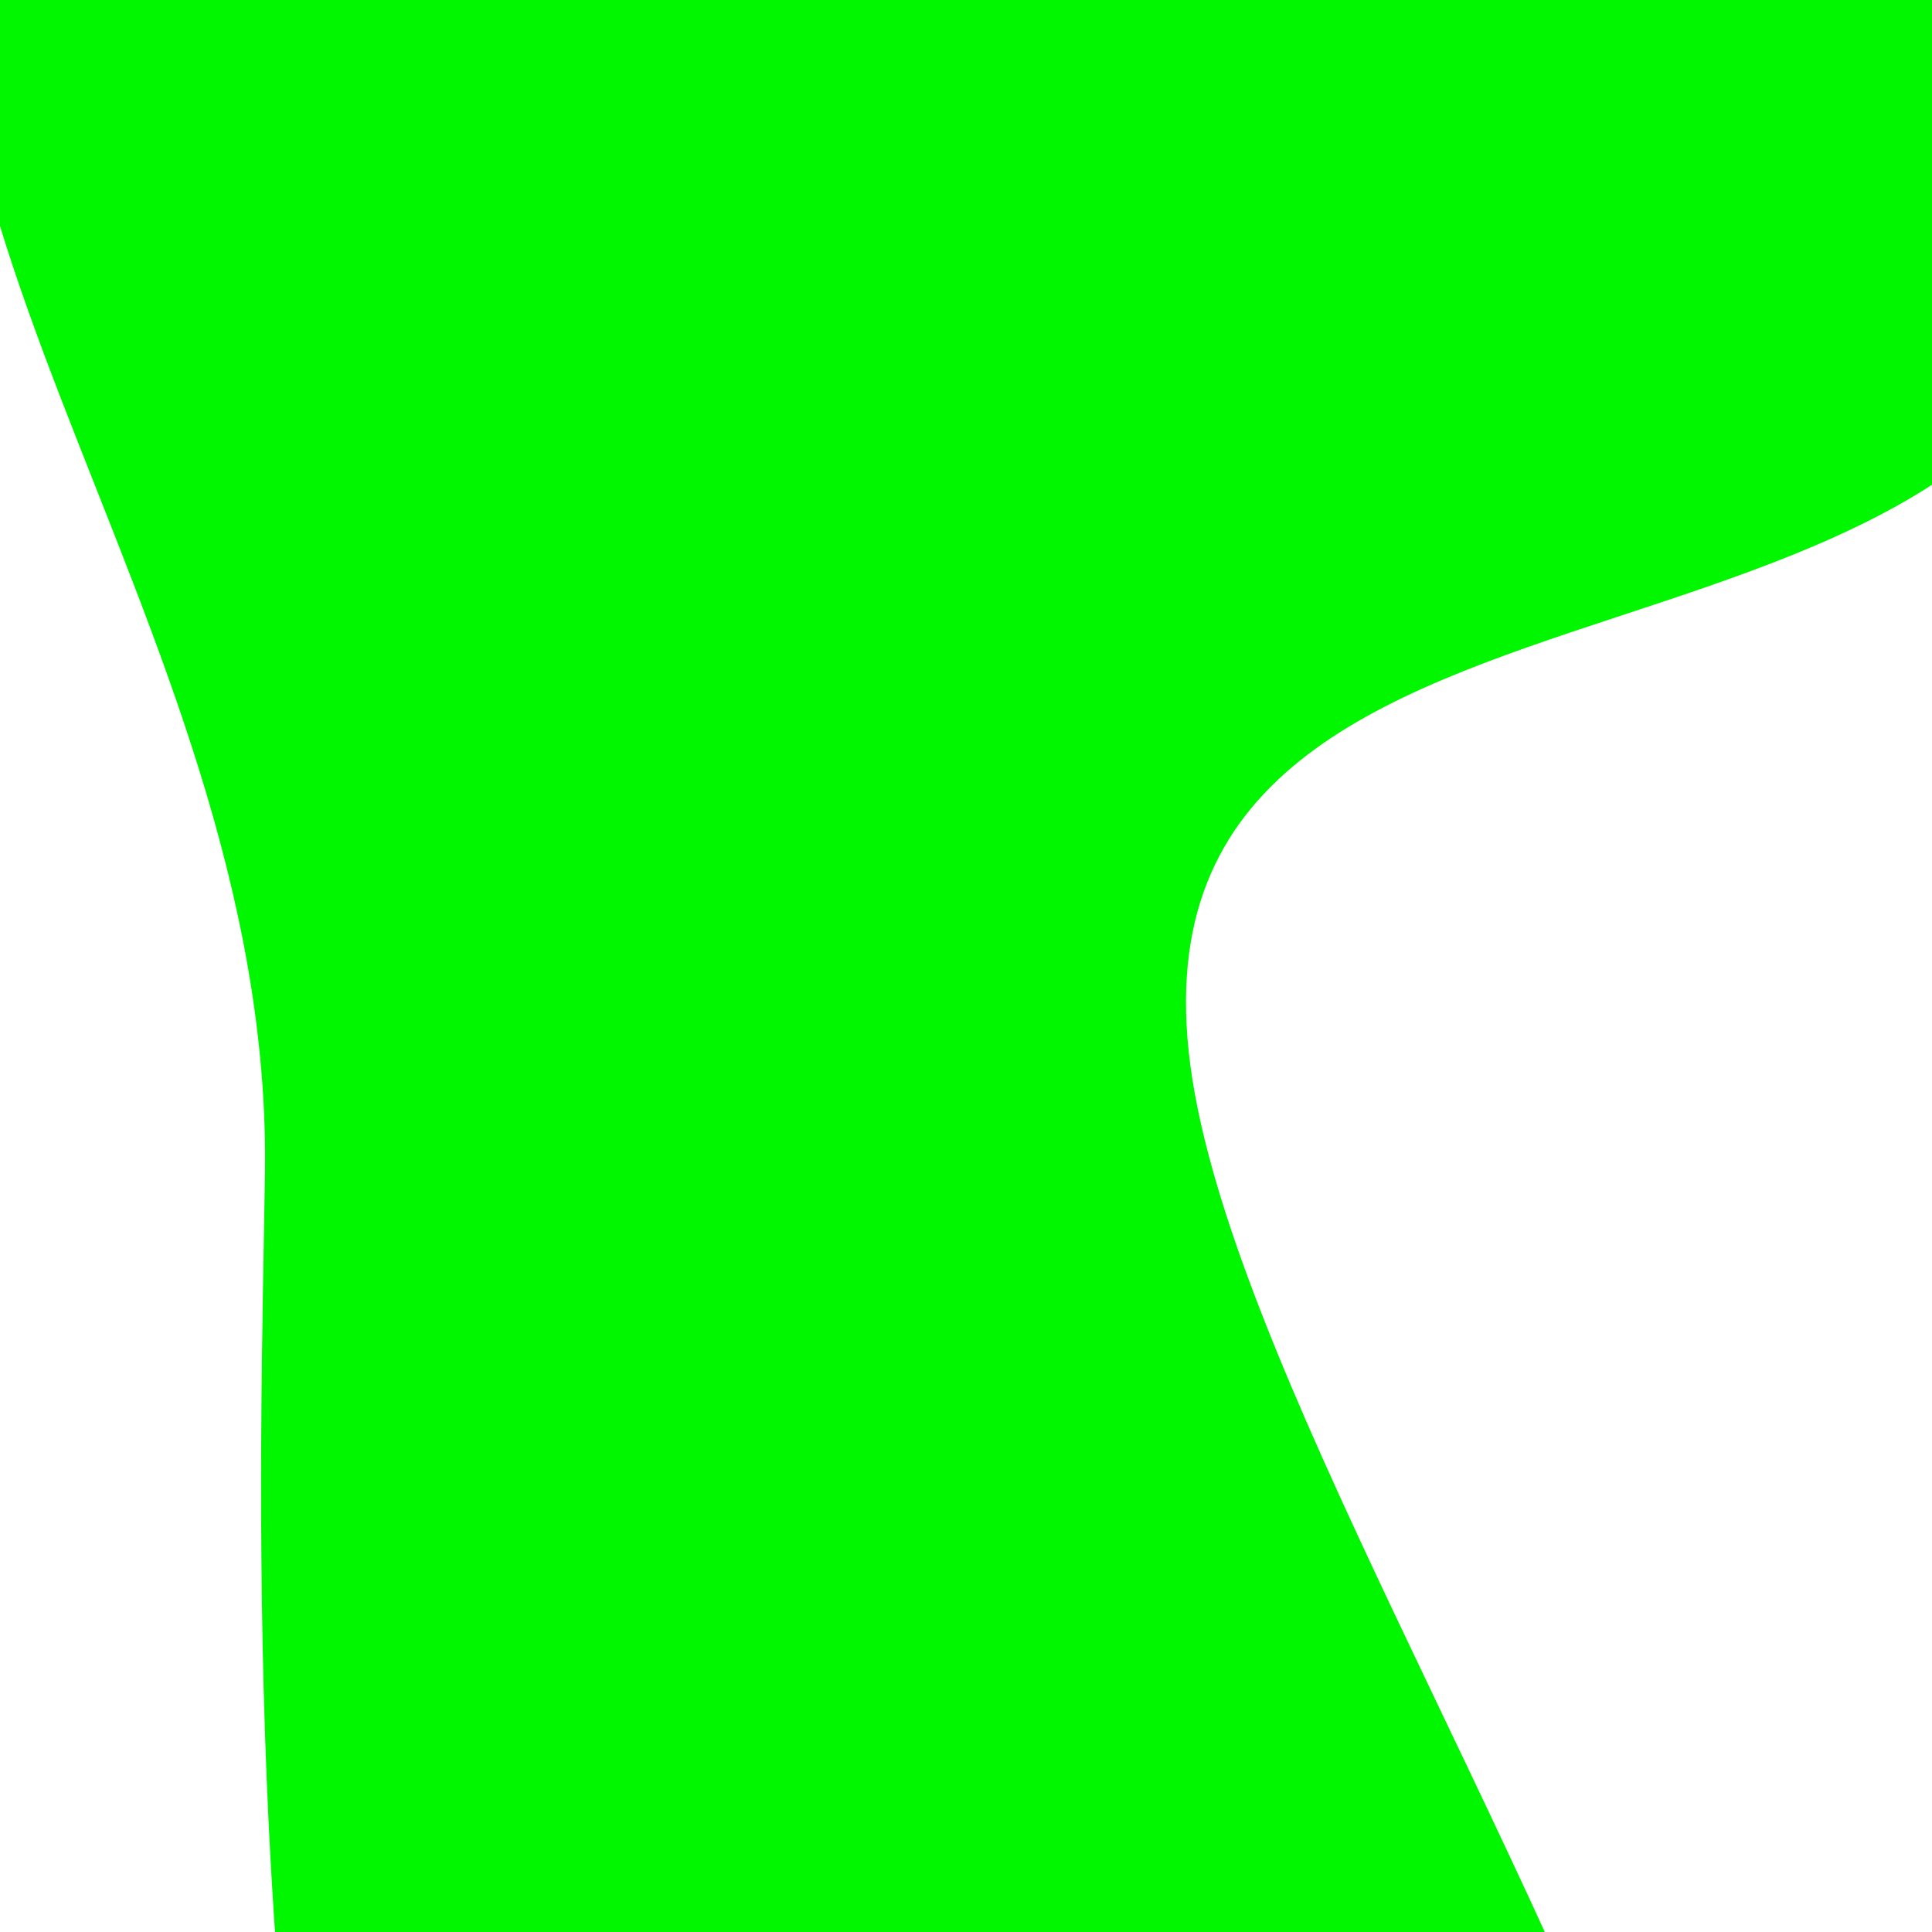 <?xml version="1.0" encoding="UTF-8" standalone="no"?>
<!-- Created with Inkscape (http://www.inkscape.org/) -->

<svg
   xmlns:dc="http://purl.org/dc/elements/1.1/"
   xmlns:cc="http://creativecommons.org/ns#"
   xmlns:rdf="http://www.w3.org/1999/02/22-rdf-syntax-ns#"
   xmlns:svg="http://www.w3.org/2000/svg"
   xmlns="http://www.w3.org/2000/svg"
   xmlns:sodipodi="http://sodipodi.sourceforge.net/DTD/sodipodi-0.dtd"
   xmlns:inkscape="http://www.inkscape.org/namespaces/inkscape"
   width="128"
   height="128"
   id="svg2"
   version="1.1"
   inkscape:version="0.48.2 r9819"
   inkscape:export-filename="/Users/ku6ryo/Desktop/icon.png"
   inkscape:export-xdpi="90"
   inkscape:export-ydpi="90"
   sodipodi:docname="New document 1">
  <defs
     id="defs4">
    <filter
       inkscape:collect="always"
       id="filter3865"
       x="-0.12"
       width="1.24"
       y="-0.12"
       height="1.24"
       color-interpolation-filters="sRGB">
      <feGaussianBlur
         inkscape:collect="always"
         stdDeviation="5.643"
         id="feGaussianBlur3867" />
    </filter>
    <filter
       inkscape:collect="always"
       id="filter3869"
       x="-0.12"
       width="1.24"
       y="-0.12"
       height="1.24"
       color-interpolation-filters="sRGB">
      <feGaussianBlur
         inkscape:collect="always"
         stdDeviation="7.571"
         id="feGaussianBlur3871" />
    </filter>
    <filter
       inkscape:collect="always"
       id="filter3895"
       x="-0.12"
       width="1.24"
       y="-0.12"
       height="1.24"
       color-interpolation-filters="sRGB">
      <feGaussianBlur
         inkscape:collect="always"
         stdDeviation="5.643"
         id="feGaussianBlur3897" />
    </filter>
    <filter
       inkscape:collect="always"
       id="filter4004"
       x="-0.173"
       width="1.346"
       y="-0.092"
       height="1.184"
       color-interpolation-filters="sRGB">
      <feGaussianBlur
         inkscape:collect="always"
         stdDeviation="8.917"
         id="feGaussianBlur4006" />
    </filter>
  </defs>
  <sodipodi:namedview
     id="base"
     pagecolor="#ffffff"
     bordercolor="#666666"
     borderopacity="1.0"
     inkscape:pageopacity="0.0"
     inkscape:pageshadow="2"
     inkscape:zoom="0.7"
     inkscape:cx="225.19584"
     inkscape:cy="163.27767"
     inkscape:document-units="px"
     inkscape:current-layer="layer1"
     showgrid="false"
     inkscape:window-width="1016"
     inkscape:window-height="710"
     inkscape:window-x="17"
     inkscape:window-y="8"
     inkscape:window-maximized="0" />
  <g
     inkscape:label="Layer 1"
     inkscape:groupmode="layer"
     id="layer1"
     transform="translate(0,-924.362)">
    <g
       id="g3903"
       transform="translate(-85.714,-2.857)">
      <rect
         ry="22.857"
         y="320.934"
         x="241.429"
         height="151.429"
         width="151.429"
         id="rect2985-9"
         style="opacity:0.98;fill:#646464;fill-opacity:1;stroke:none;filter:url(#filter3869)" />
      <rect
         ry="22.857"
         y="320.934"
         x="241.429"
         height="151.429"
         width="151.429"
         id="rect2985"
         style="opacity:0.98;fill:#00fd64;fill-opacity:1;stroke:none" />
    </g>
    <g
       id="g3899"
       transform="translate(165.714,-94.286)">
      <rect
         ry="17.035"
         y="511.648"
         x="67.857"
         height="112.857"
         width="112.857"
         id="rect2985-7-1-8"
         style="opacity:0.98;fill:#646464;fill-opacity:1;stroke:none;filter:url(#filter3895)" />
      <rect
         ry="17.035"
         y="511.648"
         x="67.857"
         height="112.857"
         width="112.857"
         id="rect2985-7-1"
         style="opacity:0.98;fill:#f0ff00;fill-opacity:1;stroke:none" />
    </g>
    <g
       id="g3907"
       transform="translate(-312.857,-141.429)">
      <rect
         ry="17.035"
         y="517.362"
         x="396.429"
         height="112.857"
         width="112.857"
         id="rect2985-7-3"
         style="fill:#646464;fill-opacity:1;stroke:none;filter:url(#filter3865)" />
      <rect
         ry="17.035"
         y="517.362"
         x="396.429"
         height="112.857"
         width="112.857"
         id="rect2985-7"
         style="opacity:0.98;fill:#ff1a94;fill-opacity:1;stroke:none" />
    </g>
    <g
       id="g3903-0"
       transform="matrix(0.66,0,0,0.66,225.38,421.845)">
      <rect
         ry="22.857"
         y="309.505"
         x="218.571"
         height="151.429"
         width="151.429"
         id="rect2985-5"
         style="opacity:0.98;fill:#00fd64;fill-opacity:1;stroke:none" />
    </g>
    <g
       id="g3907-3"
       transform="matrix(0.886,0,0,0.886,-371.129,226.699)">
      <rect
         ry="17.035"
         y="490.219"
         x="675.714"
         height="112.857"
         width="112.857"
         id="rect2985-7-4"
         style="opacity:0.98;fill:#ff1a94;fill-opacity:1;stroke:none" />
    </g>
    <g
       id="g3899-7"
       transform="matrix(0.886,0,0,0.886,81.684,207.774)">
      <rect
         ry="17.035"
         y="510.934"
         x="26.429"
         height="112.857"
         width="112.857"
         id="rect2985-7-1-4"
         style="opacity:0.98;fill:#f0ff00;fill-opacity:1;stroke:none" />
    </g>
    <path
       sodipodi:nodetypes="zzzzzzz"
       inkscape:connector-curvature="0"
       id="path4568-2"
       d="m 547.125,475.364 c -11.757,24.519 15.315,50.301 14.794,82.623 -0.521,32.321 -4.321,133.905 58.749,118.208 63.069,-15.697 -1.495,-91.174 -5.879,-124.504 -4.385,-33.33 51.559,-17.614 53.175,-51.717 1.616,-34.103 -31.36,-53.789 -59.046,-54.844 -27.685,-1.055 -50.035,5.716 -61.793,30.235 z"
       style="fill:#ff009f;fill-opacity:1;stroke:none" />
    <path
       sodipodi:nodetypes="zzzzzzz"
       inkscape:connector-curvature="0"
       id="path4568"
       d="M 0.399,906.397 C -13.234,934.828 18.158,964.724 17.554,1002.202 c -0.604,37.478 -5.01,155.268 68.122,137.067 73.132,-18.201 -1.733,-105.72 -6.817,-144.368 -5.084,-38.648 59.784,-20.424 61.658,-59.968 1.874,-39.544 -36.364,-62.371 -68.466,-63.594 -32.102,-1.223 -58.018,6.628 -71.651,35.059 z"
       style="fill:#00f700;fill-opacity:1;stroke:none" />
  </g>
</svg>
